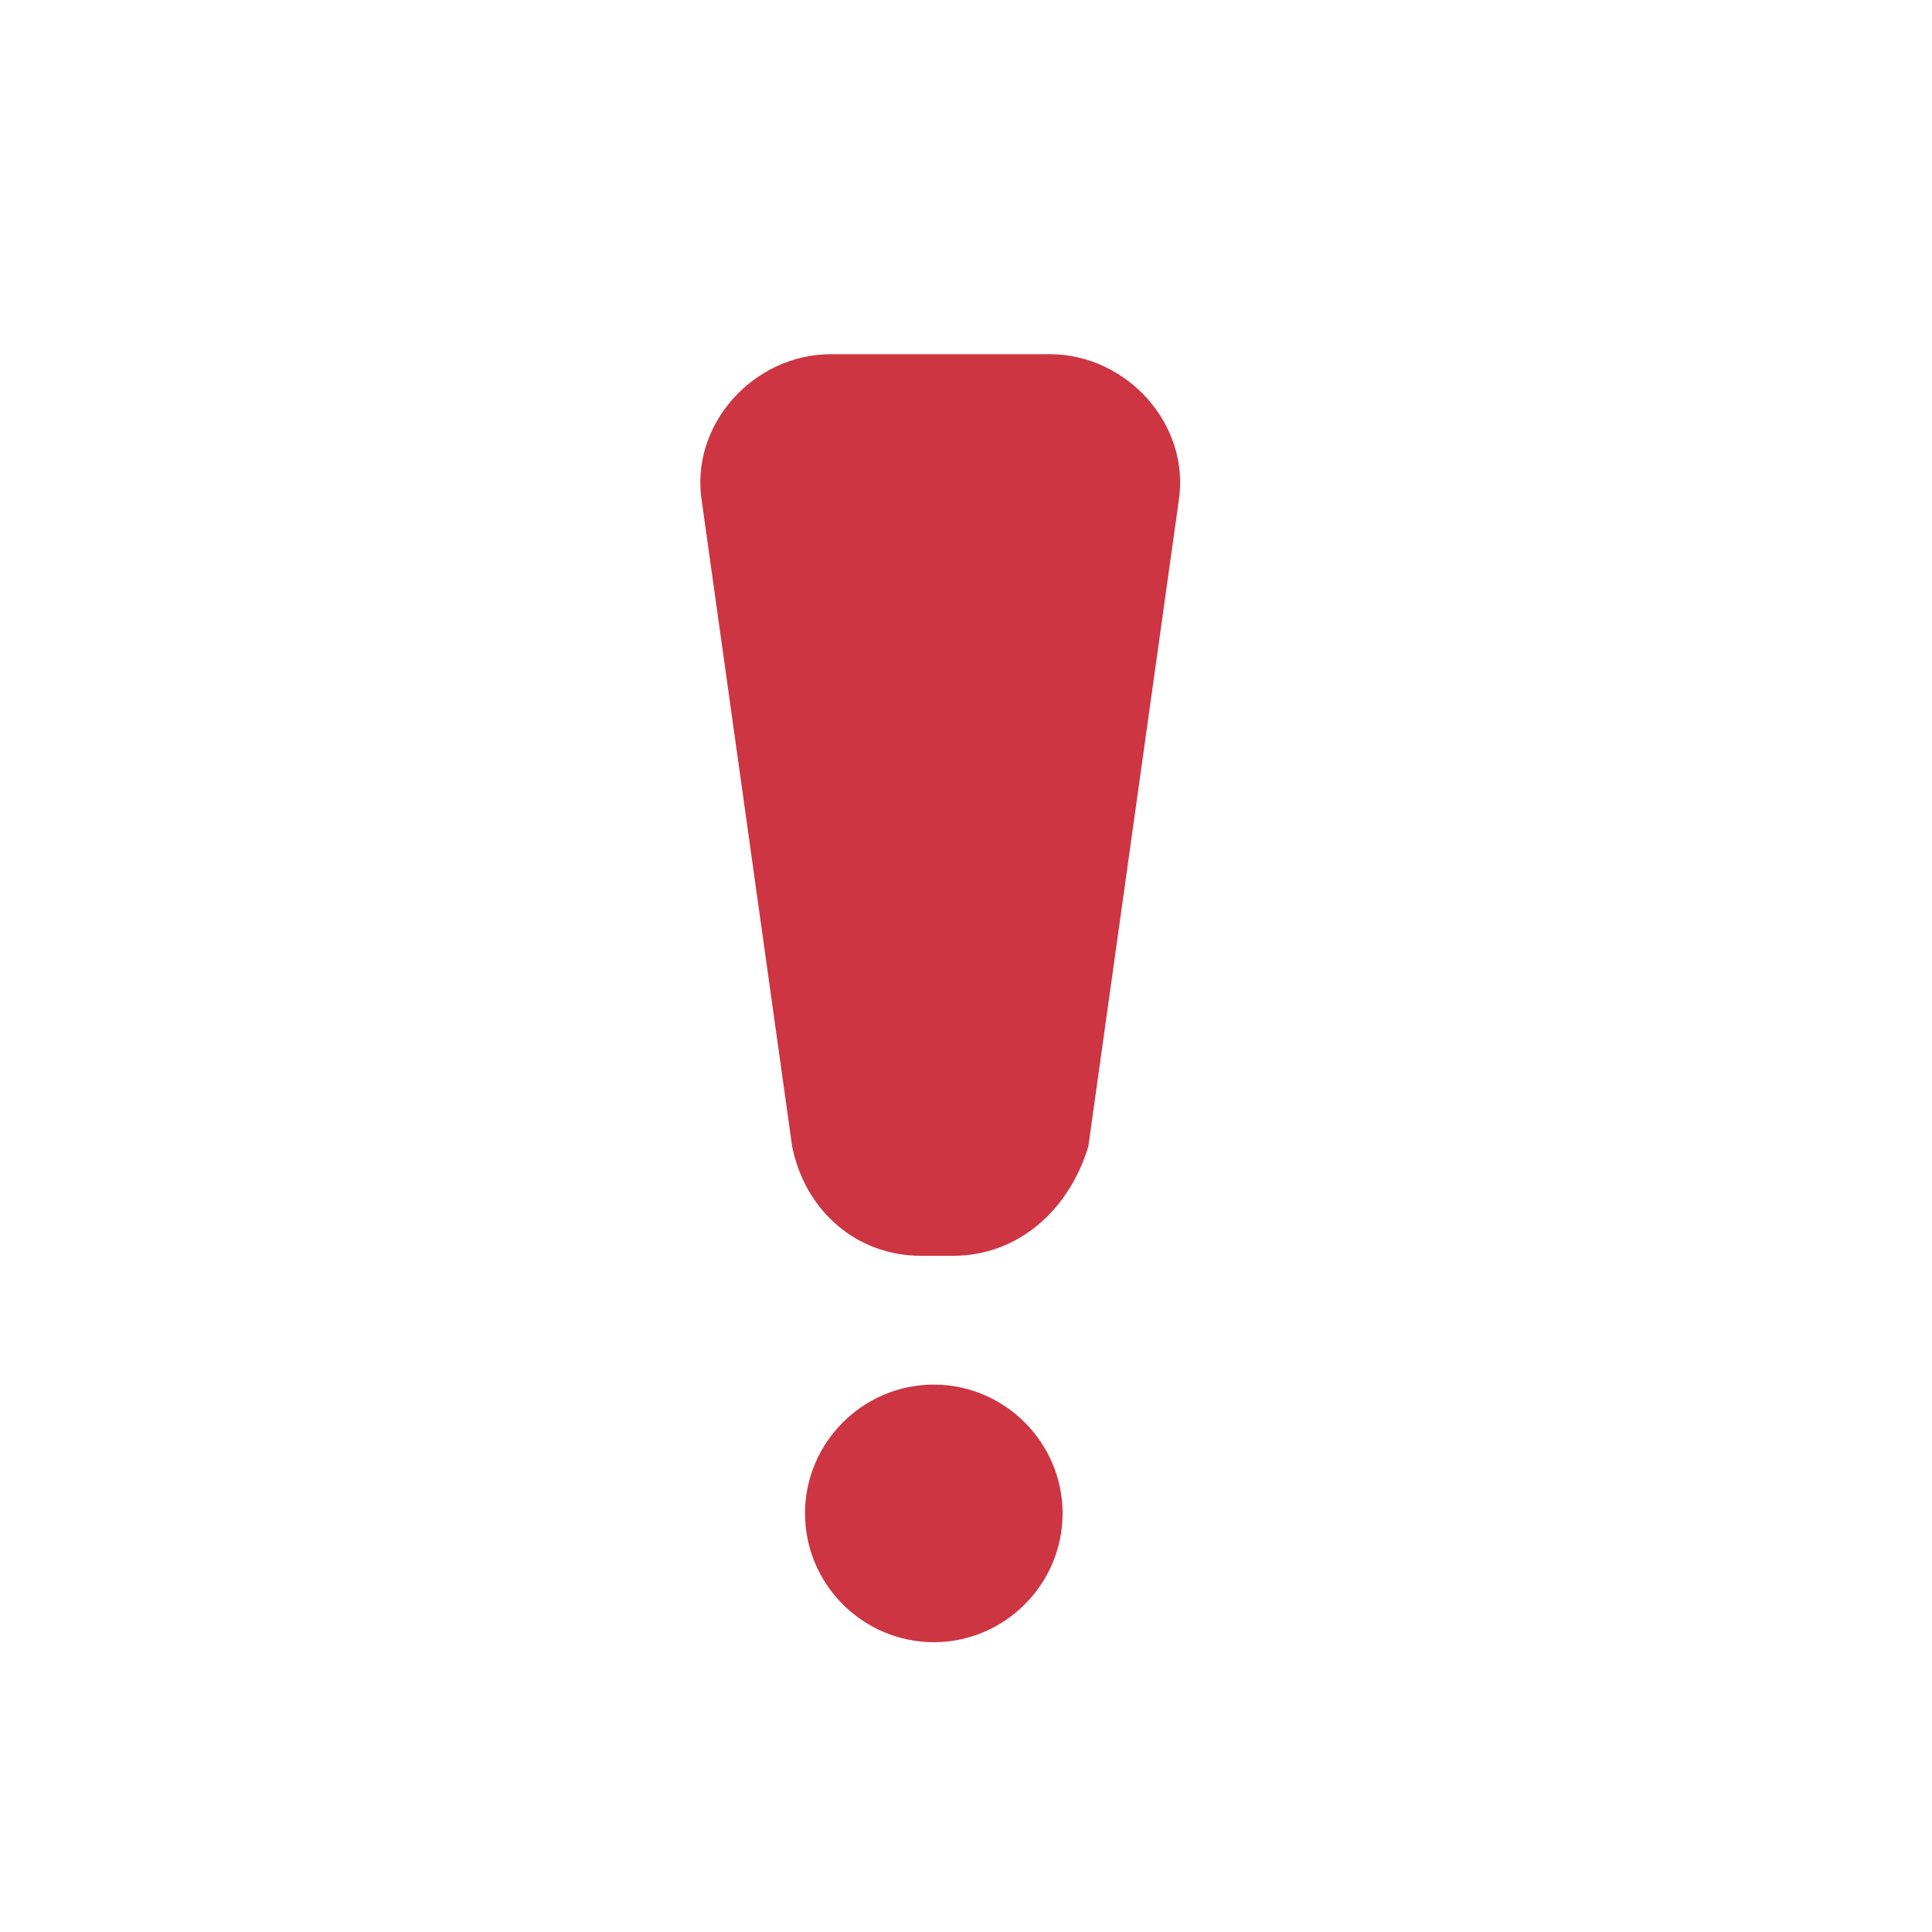 <?xml version="1.0" encoding="utf-8"?>
<svg version="1.1" id="Layer_1" xmlns="http://www.w3.org/2000/svg" xmlns:xlink="http://www.w3.org/1999/xlink" x="0px" y="0px"
	 viewBox="0 0 30 30" style="enable-background:new 0 0 30 30;" xml:space="preserve">
<style type="text/css">
	.st0{fill:#CD3542;}
</style>
<g id="Layer_1_1_">
	<path class="st0" d="M14.8,19.5h-0.5c-1,0-1.8-0.7-2-1.7l-1.4-10c-0.2-1.2,0.8-2.3,2-2.3h3.4c1.2,0,2.2,1.1,2,2.3l-1.4,10
		C16.6,18.8,15.8,19.5,14.8,19.5z"/>
	<path class="st0" d="M14.5,25.5L14.5,25.5c-1.1,0-2-0.9-2-2l0,0c0-1.1,0.9-2,2-2l0,0c1.1,0,2,0.9,2,2l0,0
		C16.5,24.6,15.6,25.5,14.5,25.5z"/>
</g>
</svg>
